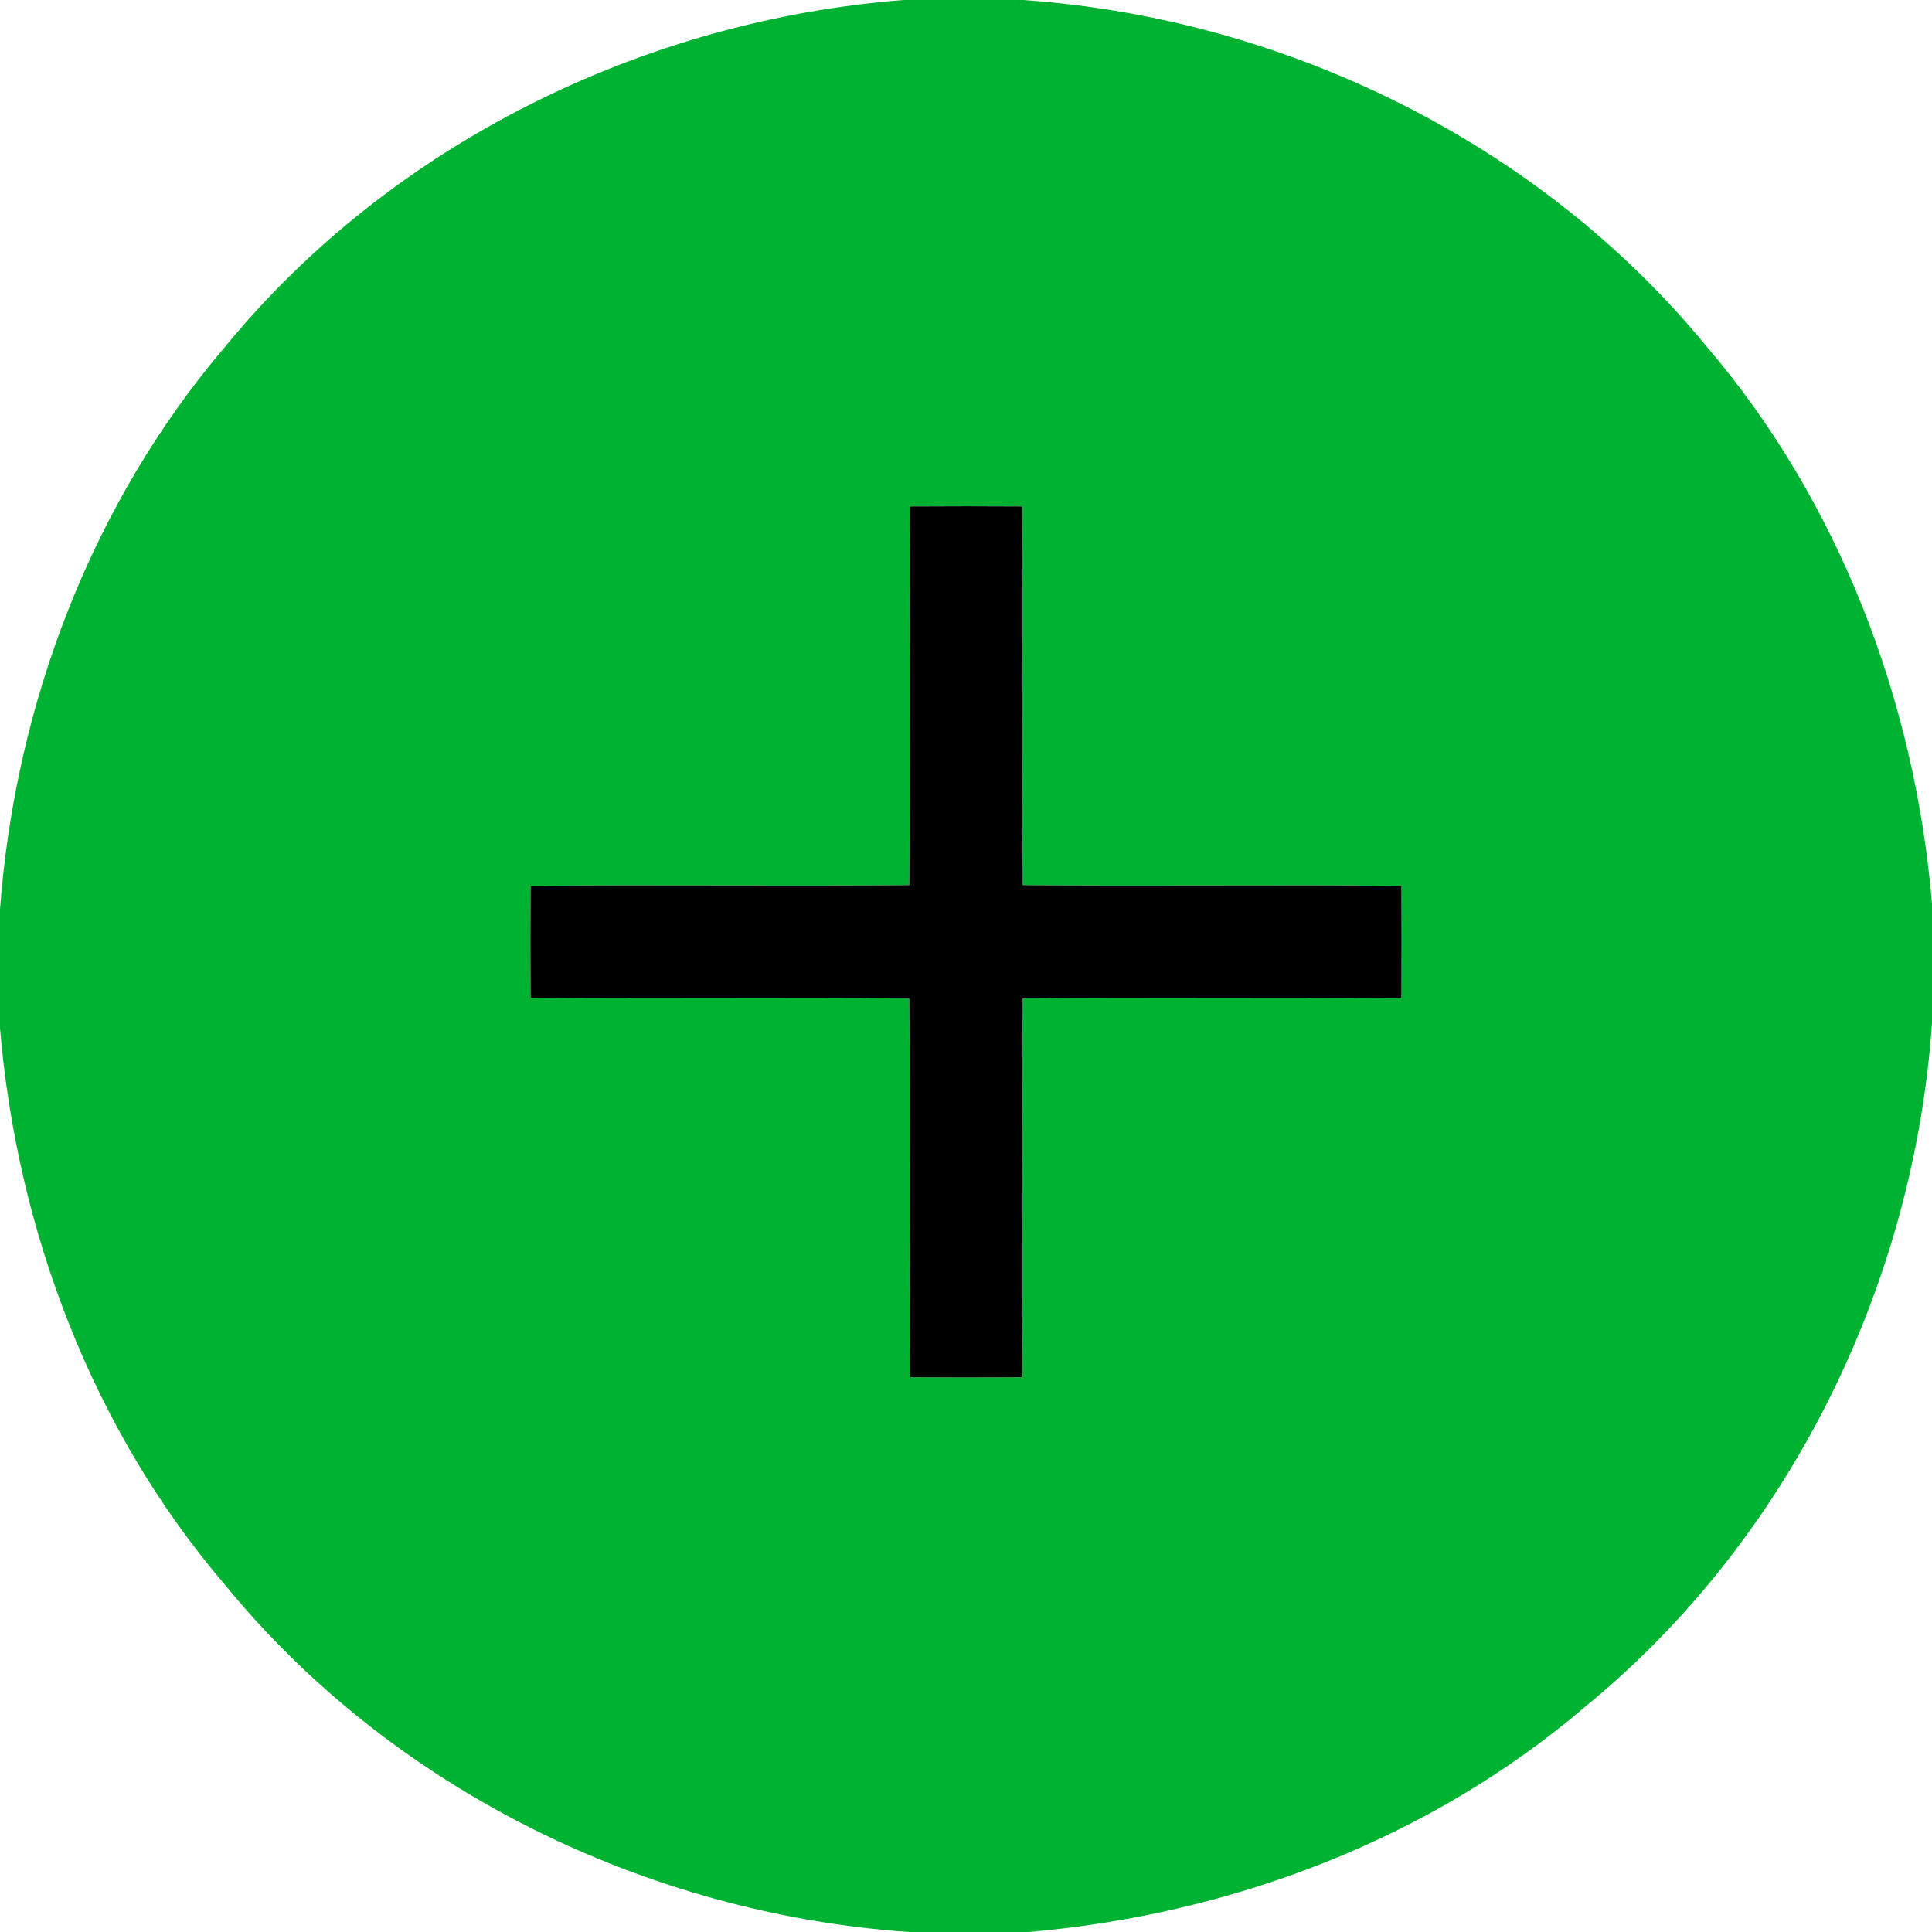 <?xml version="1.0" encoding="UTF-8" ?>
<!DOCTYPE svg PUBLIC "-//W3C//DTD SVG 1.1//EN" "http://www.w3.org/Graphics/SVG/1.1/DTD/svg11.dtd">
<svg width="80pt" height="80pt" viewBox="0 0 80 80" version="1.1" xmlns="http://www.w3.org/2000/svg">
<g id="#00b231ff">
<path fill="#00b231" opacity="1.00" d=" M 37.41 0.00 L 42.36 0.00 C 53.20 0.75 63.74 5.90 70.66 14.34 C 76.16 20.77 79.29 29.02 80.00 37.41 L 80.00 42.36 C 79.25 53.21 74.09 63.76 65.64 70.67 C 59.22 76.16 50.98 79.28 42.59 80.00 L 37.64 80.00 C 26.79 79.25 16.24 74.09 9.33 65.64 C 3.83 59.22 0.71 50.97 0.00 42.58 L 0.00 37.65 C 0.63 29.18 3.79 20.85 9.32 14.36 C 16.19 5.97 26.64 0.84 37.41 0.00 M 37.68 20.97 C 37.63 26.19 37.70 31.42 37.65 36.65 C 32.42 36.70 27.19 36.63 21.97 36.68 C 21.96 38.23 21.96 39.77 21.97 41.32 C 27.19 41.37 32.42 41.30 37.65 41.35 C 37.70 46.58 37.63 51.81 37.68 57.03 C 39.23 57.04 40.77 57.04 42.32 57.03 C 42.37 51.81 42.30 46.58 42.35 41.35 C 47.58 41.30 52.81 41.37 58.03 41.32 C 58.04 39.77 58.04 38.23 58.03 36.68 C 52.81 36.63 47.58 36.70 42.35 36.65 C 42.30 31.42 42.37 26.19 42.32 20.97 C 40.77 20.96 39.23 20.96 37.68 20.97 Z" />
</g>
<g id="#000000ff">
<path fill="#000000" opacity="1.00" d=" M 37.68 20.97 C 39.23 20.96 40.77 20.96 42.32 20.97 C 42.37 26.19 42.30 31.42 42.35 36.65 C 47.58 36.70 52.81 36.63 58.03 36.68 C 58.04 38.23 58.04 39.77 58.03 41.32 C 52.81 41.37 47.58 41.30 42.35 41.35 C 42.30 46.58 42.37 51.81 42.32 57.03 C 40.77 57.04 39.23 57.04 37.68 57.03 C 37.63 51.81 37.70 46.58 37.65 41.35 C 32.42 41.30 27.19 41.37 21.97 41.32 C 21.96 39.77 21.96 38.23 21.97 36.68 C 27.19 36.63 32.42 36.70 37.65 36.65 C 37.70 31.42 37.63 26.19 37.68 20.97 Z" />
</g>
</svg>
